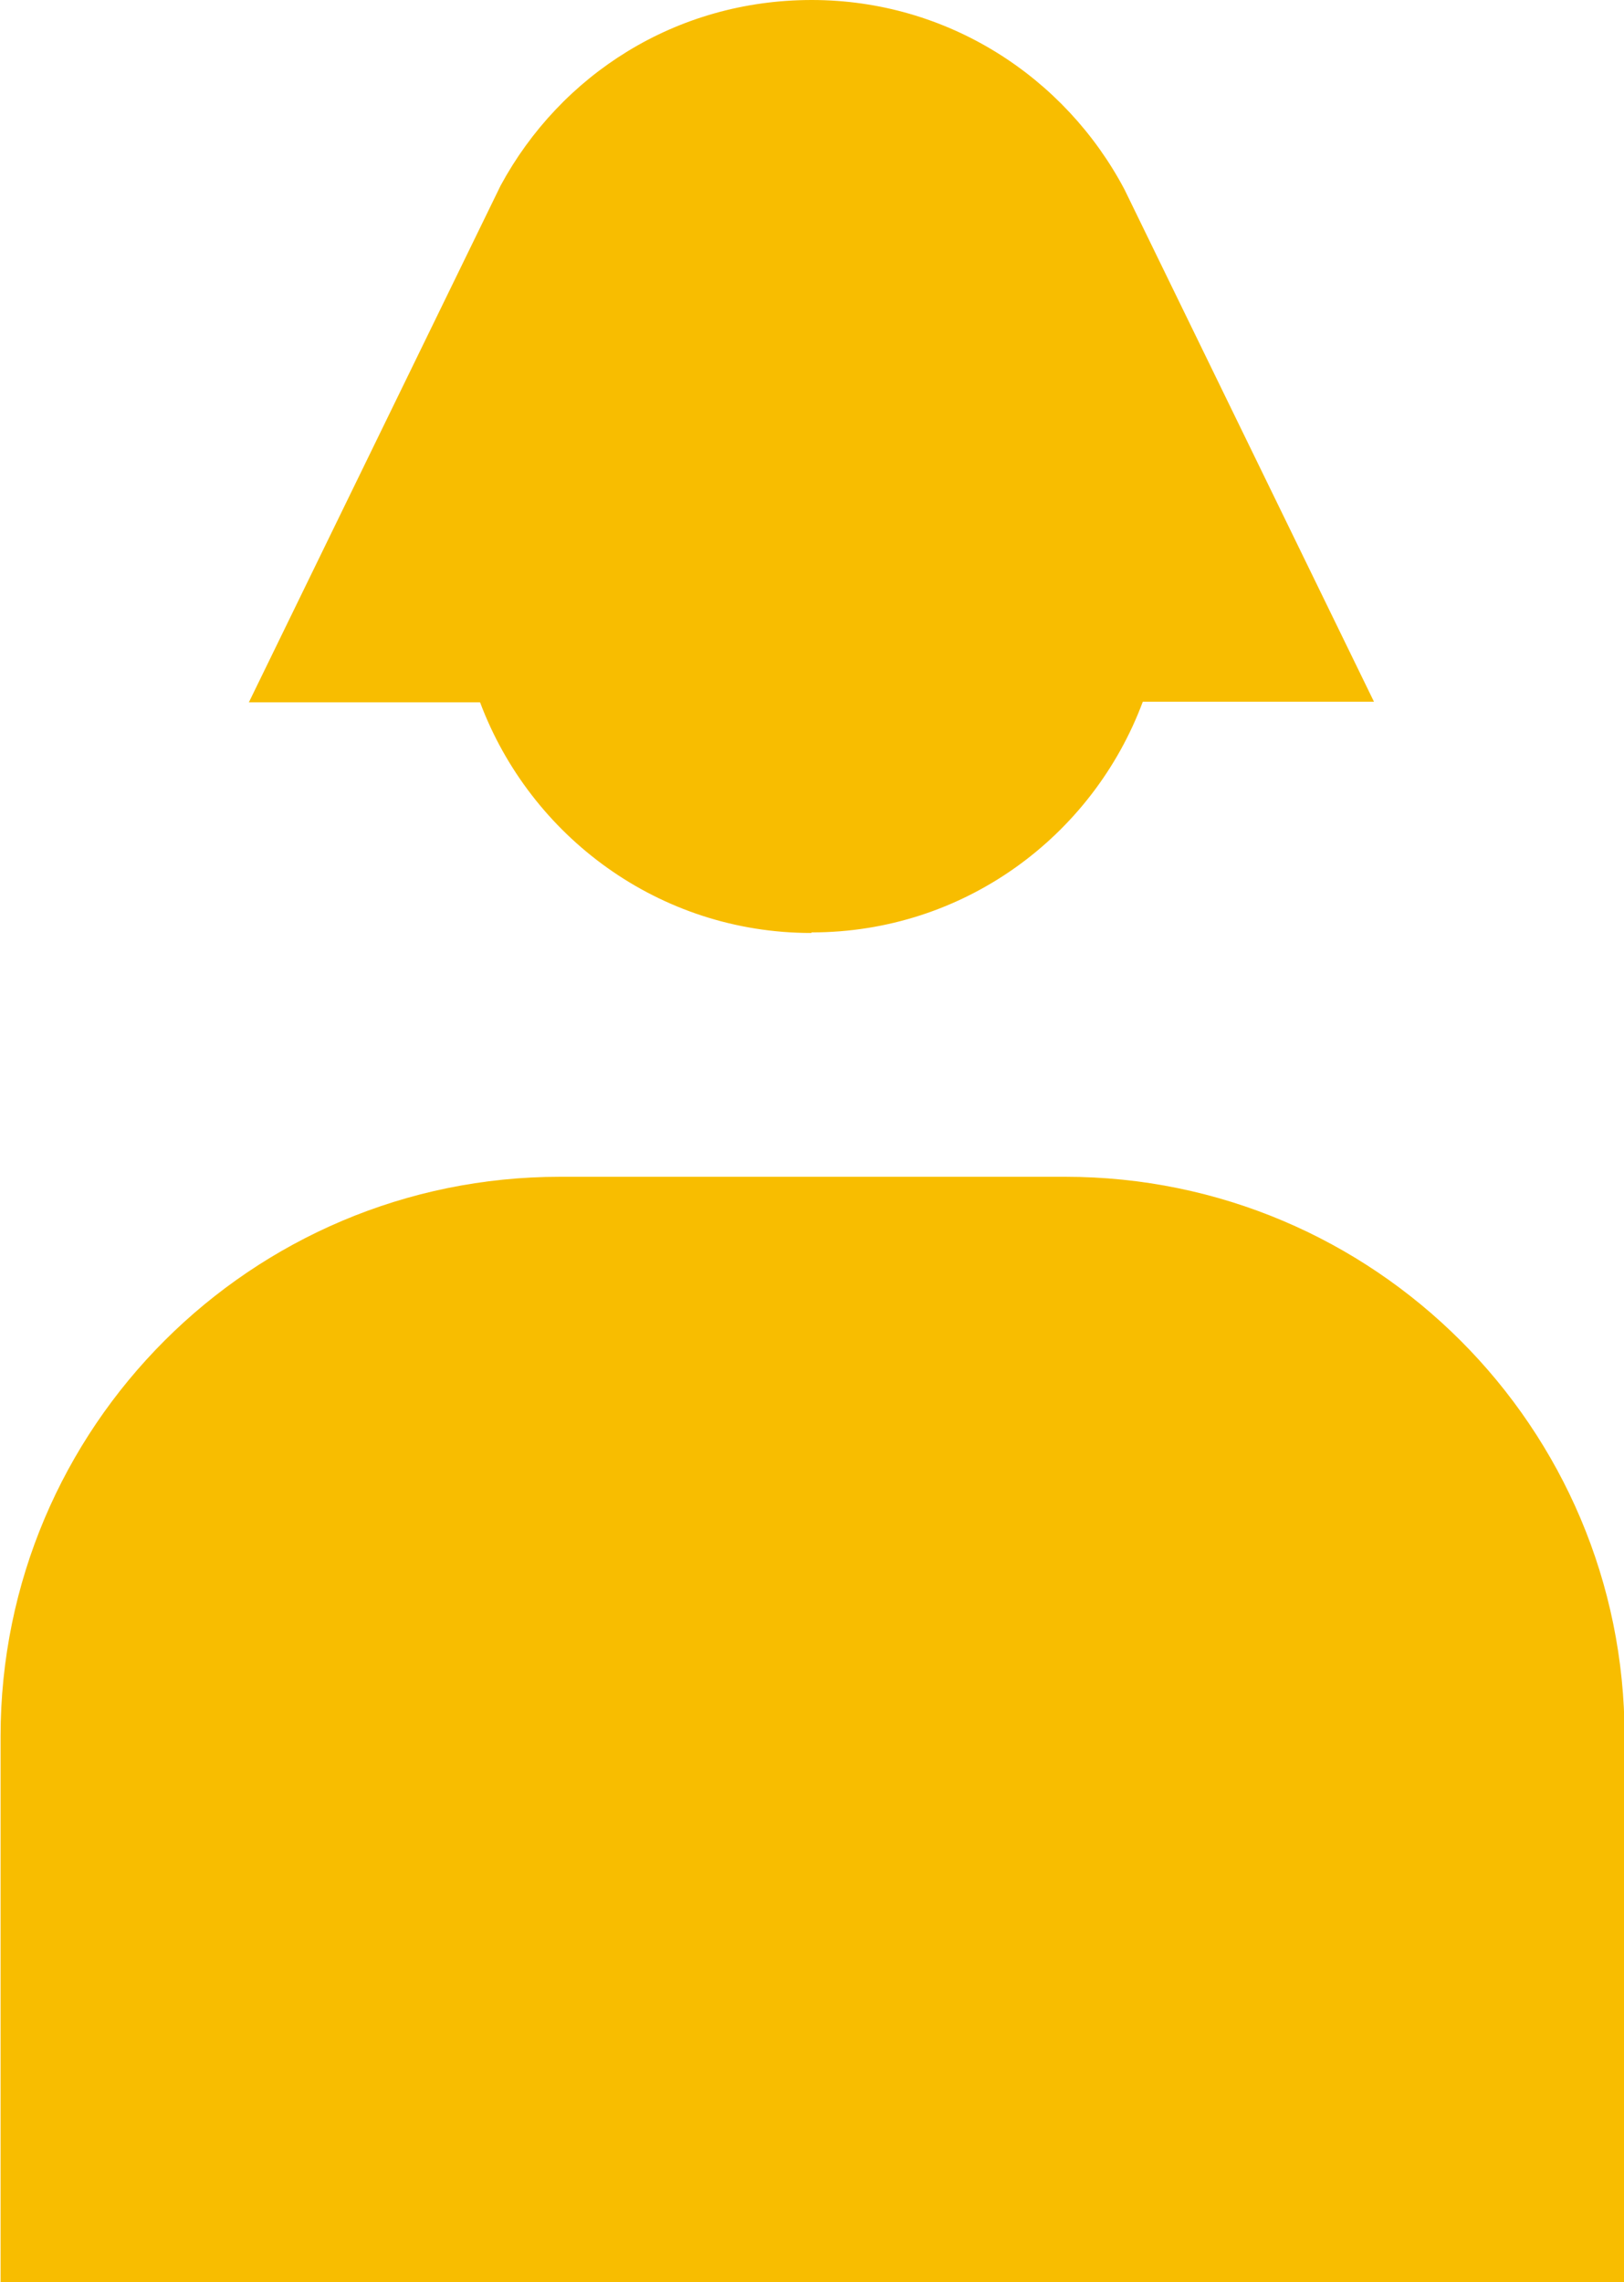<?xml version="1.0" encoding="UTF-8"?>
<svg id="Capa_2" data-name="Capa 2" xmlns="http://www.w3.org/2000/svg" viewBox="0 0 28.45 39.97">
  <defs>
    <style>
      .cls-1 {
        fill: #f8bd00;
      }
    </style>
  </defs>
  <g id="Layer_3" data-name="Layer 3">
    <g>
      <path class="cls-1" d="m18.65,20.61h-8.84c-5.41,0-9.8,4.39-9.8,9.8v9.56h28.45v-9.56c0-5.41-4.39-9.8-9.8-9.8Z"/>
      <path class="cls-1" d="m14.22,16.33c2.66,0,4.92-1.68,5.8-4.04h4.05l-4.37-8.97c-1.04-1.97-3.1-3.32-5.48-3.32s-4.4,1.31-5.45,3.25h0l-4.41,9.05h4.05c.88,2.35,3.14,4.04,5.8,4.04Z"/>
    </g>
  </g>
</svg>